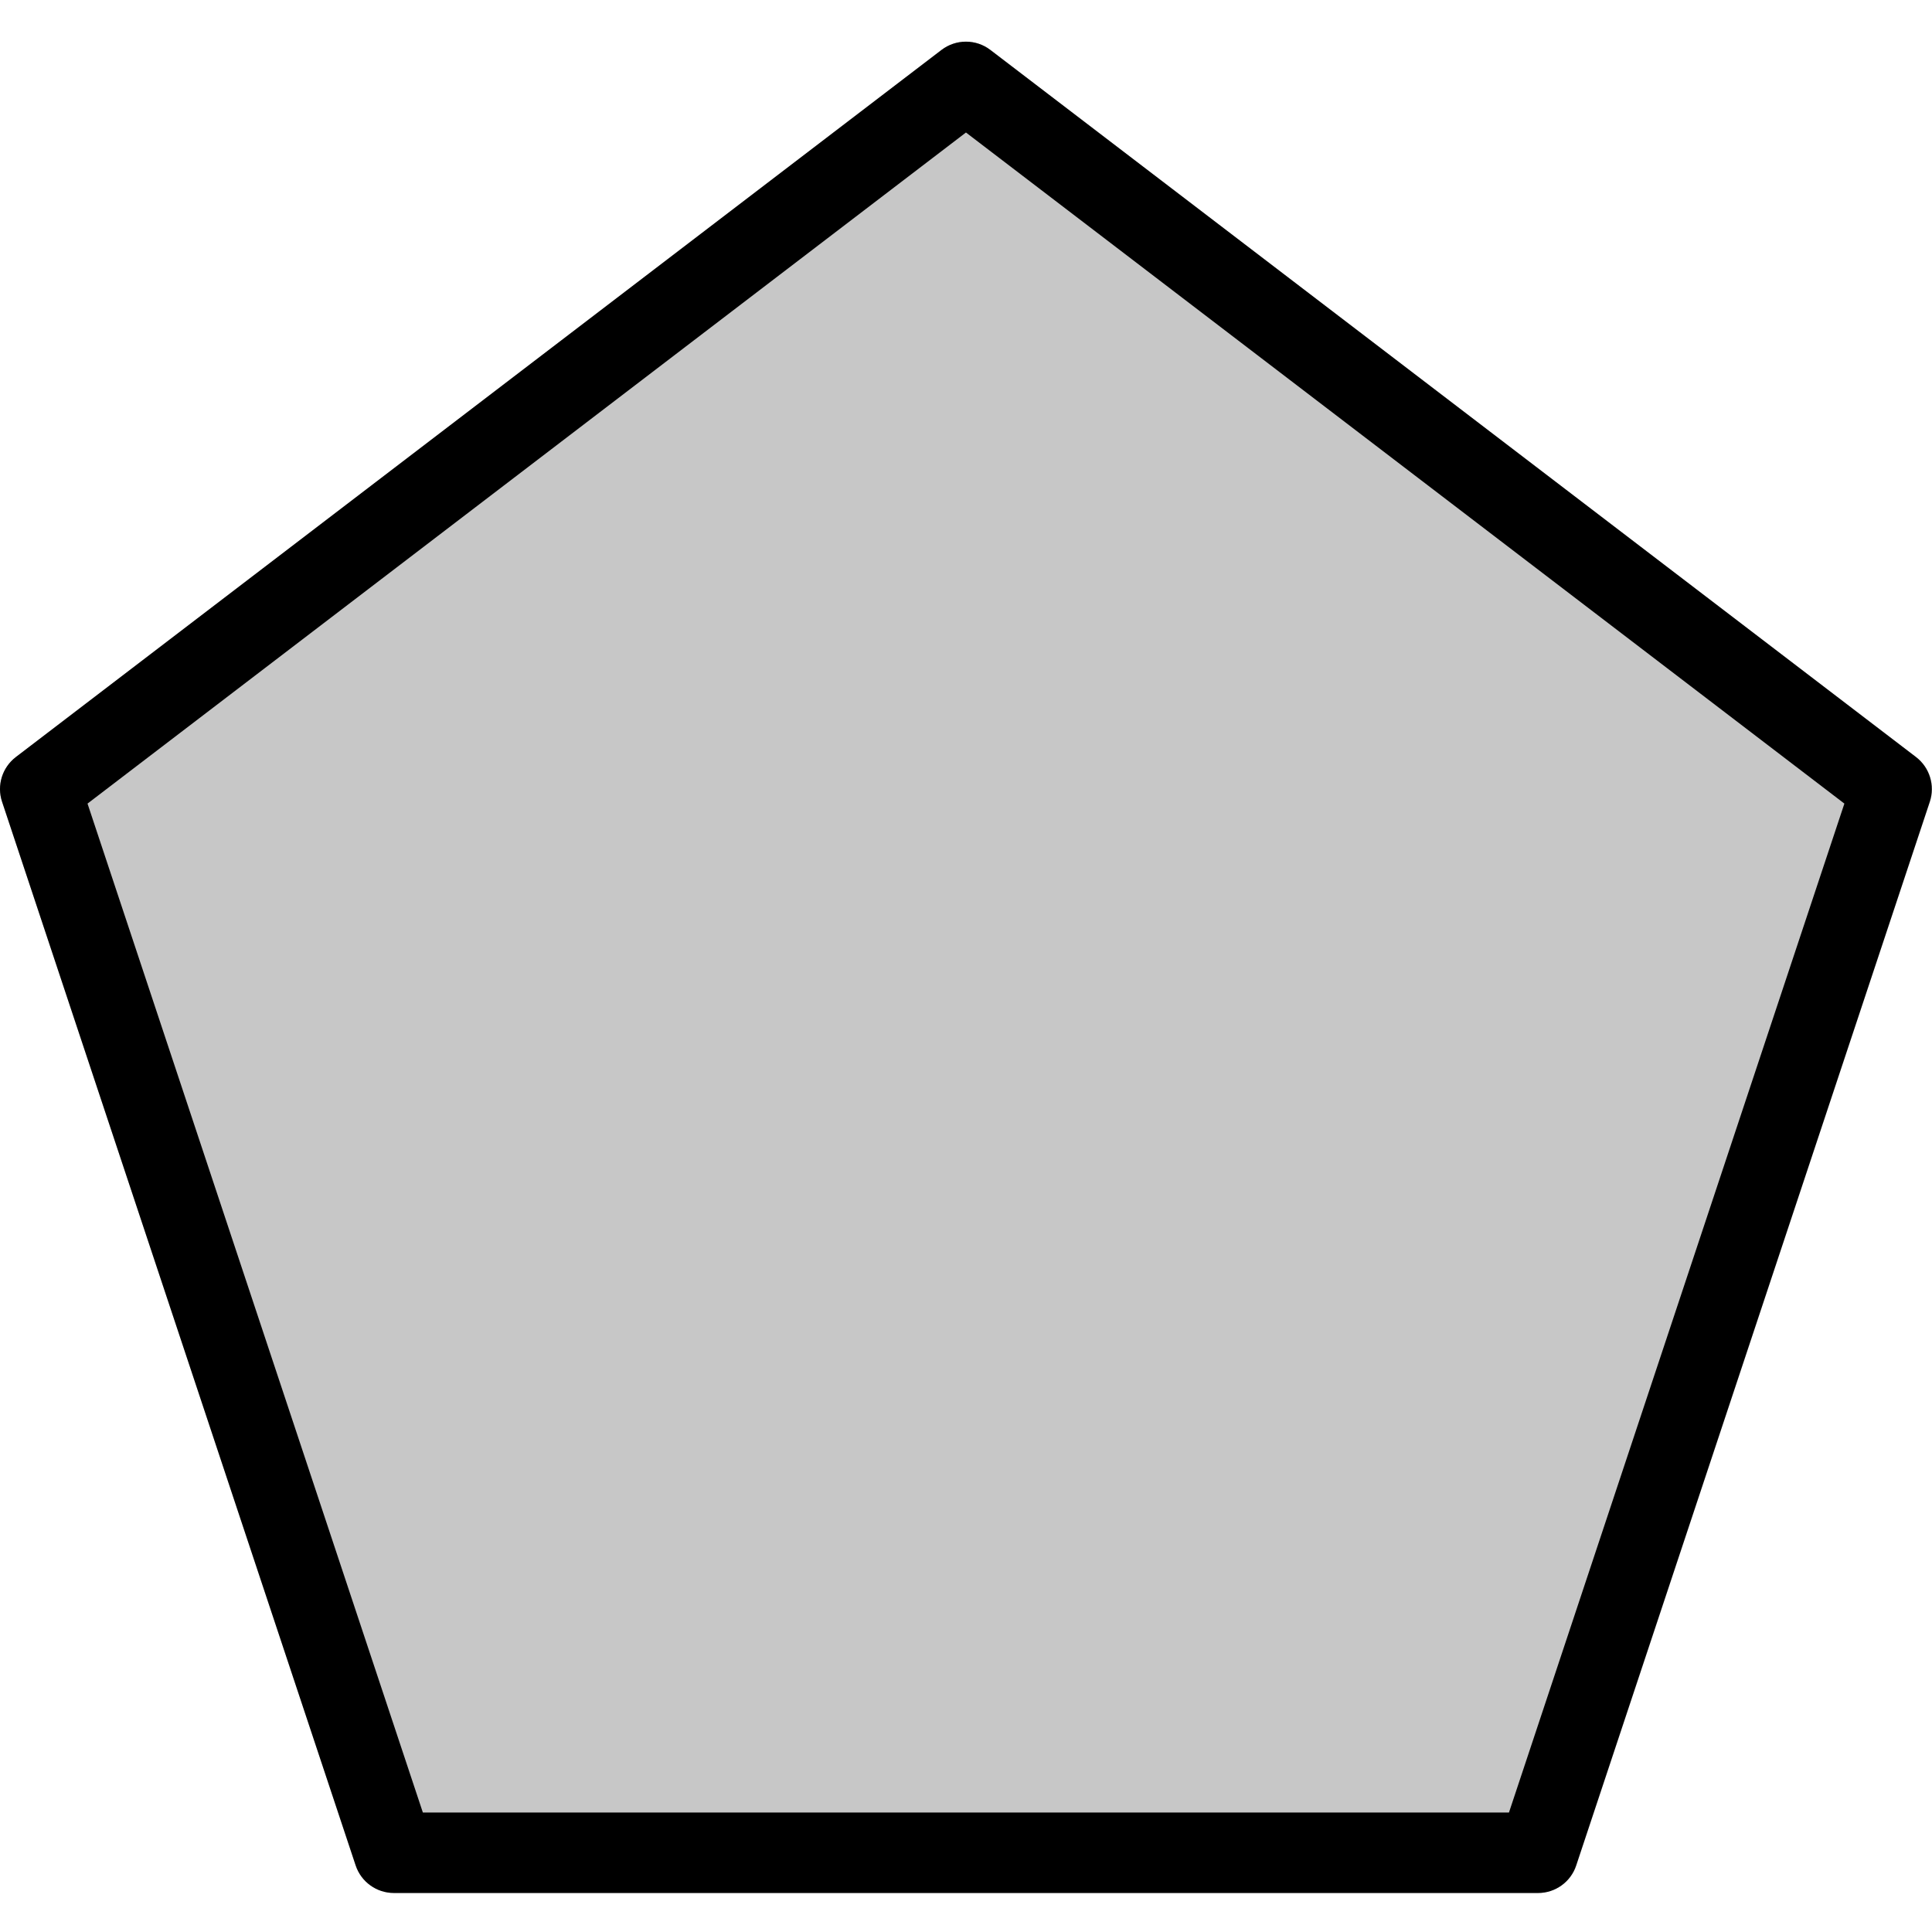 <?xml version="1.0"?>
<svg xmlns="http://www.w3.org/2000/svg" height="512px" viewBox="0 -11 512.038 512" width="512px" class=""><g><path d="m262.492 2.211c-3.84-2.922-9.129-2.922-12.949 0l-245.332 187.414c-3.629 2.773-5.102 7.508-3.672 11.84l93.719 281.918c1.449 4.355 5.523 7.297 10.133 7.297h303.254c4.586 0 8.684-2.941 10.133-7.297l93.719-281.918c1.43-4.332-.023-9.066-3.648-11.84zm0 0" fill="#2196f3" data-original="#2196F3" class="active-path" data-old_color="#2196f3" style="fill:#C7C7C7"/><path d="m407.621 490.68h-303.23c-4.586 0-8.684-2.941-10.133-7.316l-93.719-281.922c-1.43-4.309.043-9.043 3.648-11.816l245.336-187.414c3.84-2.922 9.129-2.922 12.949 0l245.332 187.414c3.605 2.773 5.078 7.531 3.648 11.84l-93.719 281.918c-1.43 4.355-5.504 7.297-10.113 7.297zm-295.551-21.332h287.852l88.895-267.391-232.809-177.859-232.812 177.859zm0 0" data-original="#000000" class="" style="fill:#000000" data-old_color="#000000"/></g> </svg>
